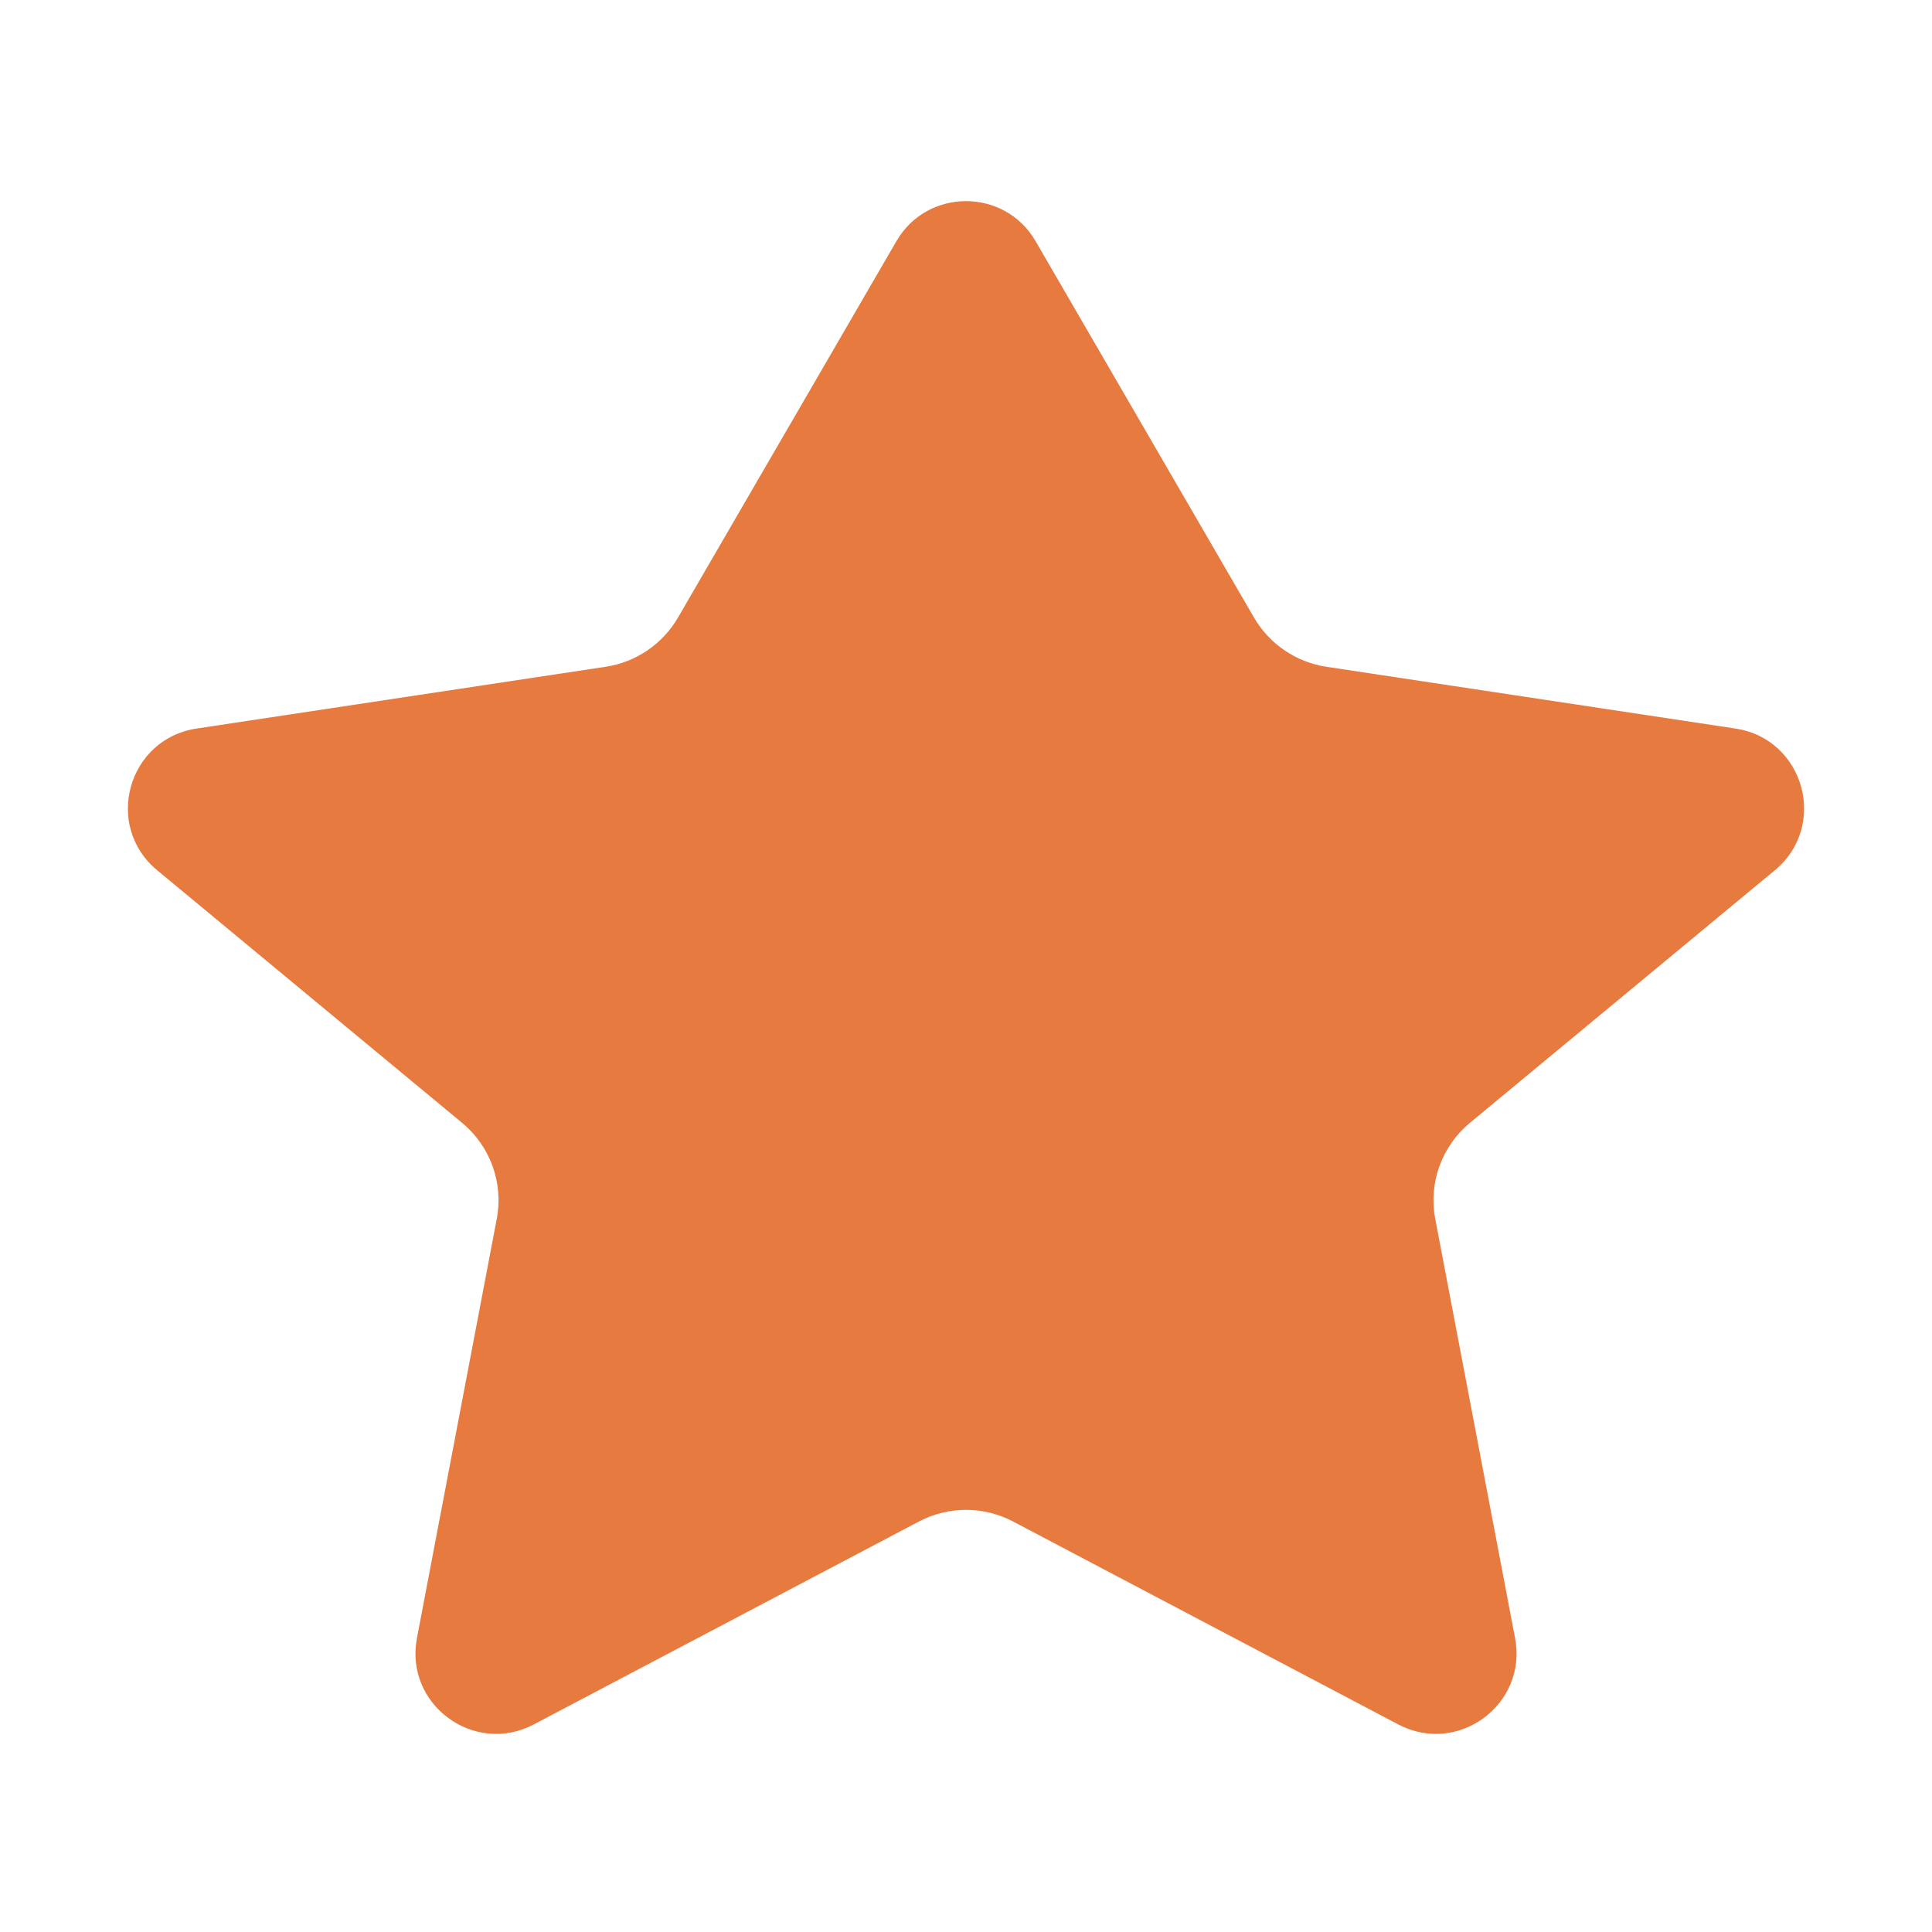 <svg width="10" height="10" viewBox="0 0 10 10" fill="none" xmlns="http://www.w3.org/2000/svg">
<path d="M5.36 1.248C5.2 0.972 4.8 0.972 4.64 1.248L3.509 3.197C3.429 3.334 3.292 3.427 3.136 3.451L1.017 3.771C0.661 3.825 0.536 4.274 0.813 4.504L2.392 5.812C2.538 5.933 2.607 6.124 2.571 6.31L2.158 8.479C2.093 8.822 2.453 9.088 2.762 8.926L4.757 7.875C4.909 7.795 5.091 7.795 5.243 7.875L7.238 8.926C7.547 9.088 7.907 8.822 7.842 8.479L7.429 6.31C7.393 6.124 7.462 5.933 7.608 5.812L9.187 4.504C9.464 4.274 9.339 3.825 8.983 3.771L6.864 3.451C6.708 3.427 6.571 3.334 6.491 3.197L5.36 1.248Z" fill="#E77A3F"/>
</svg>
